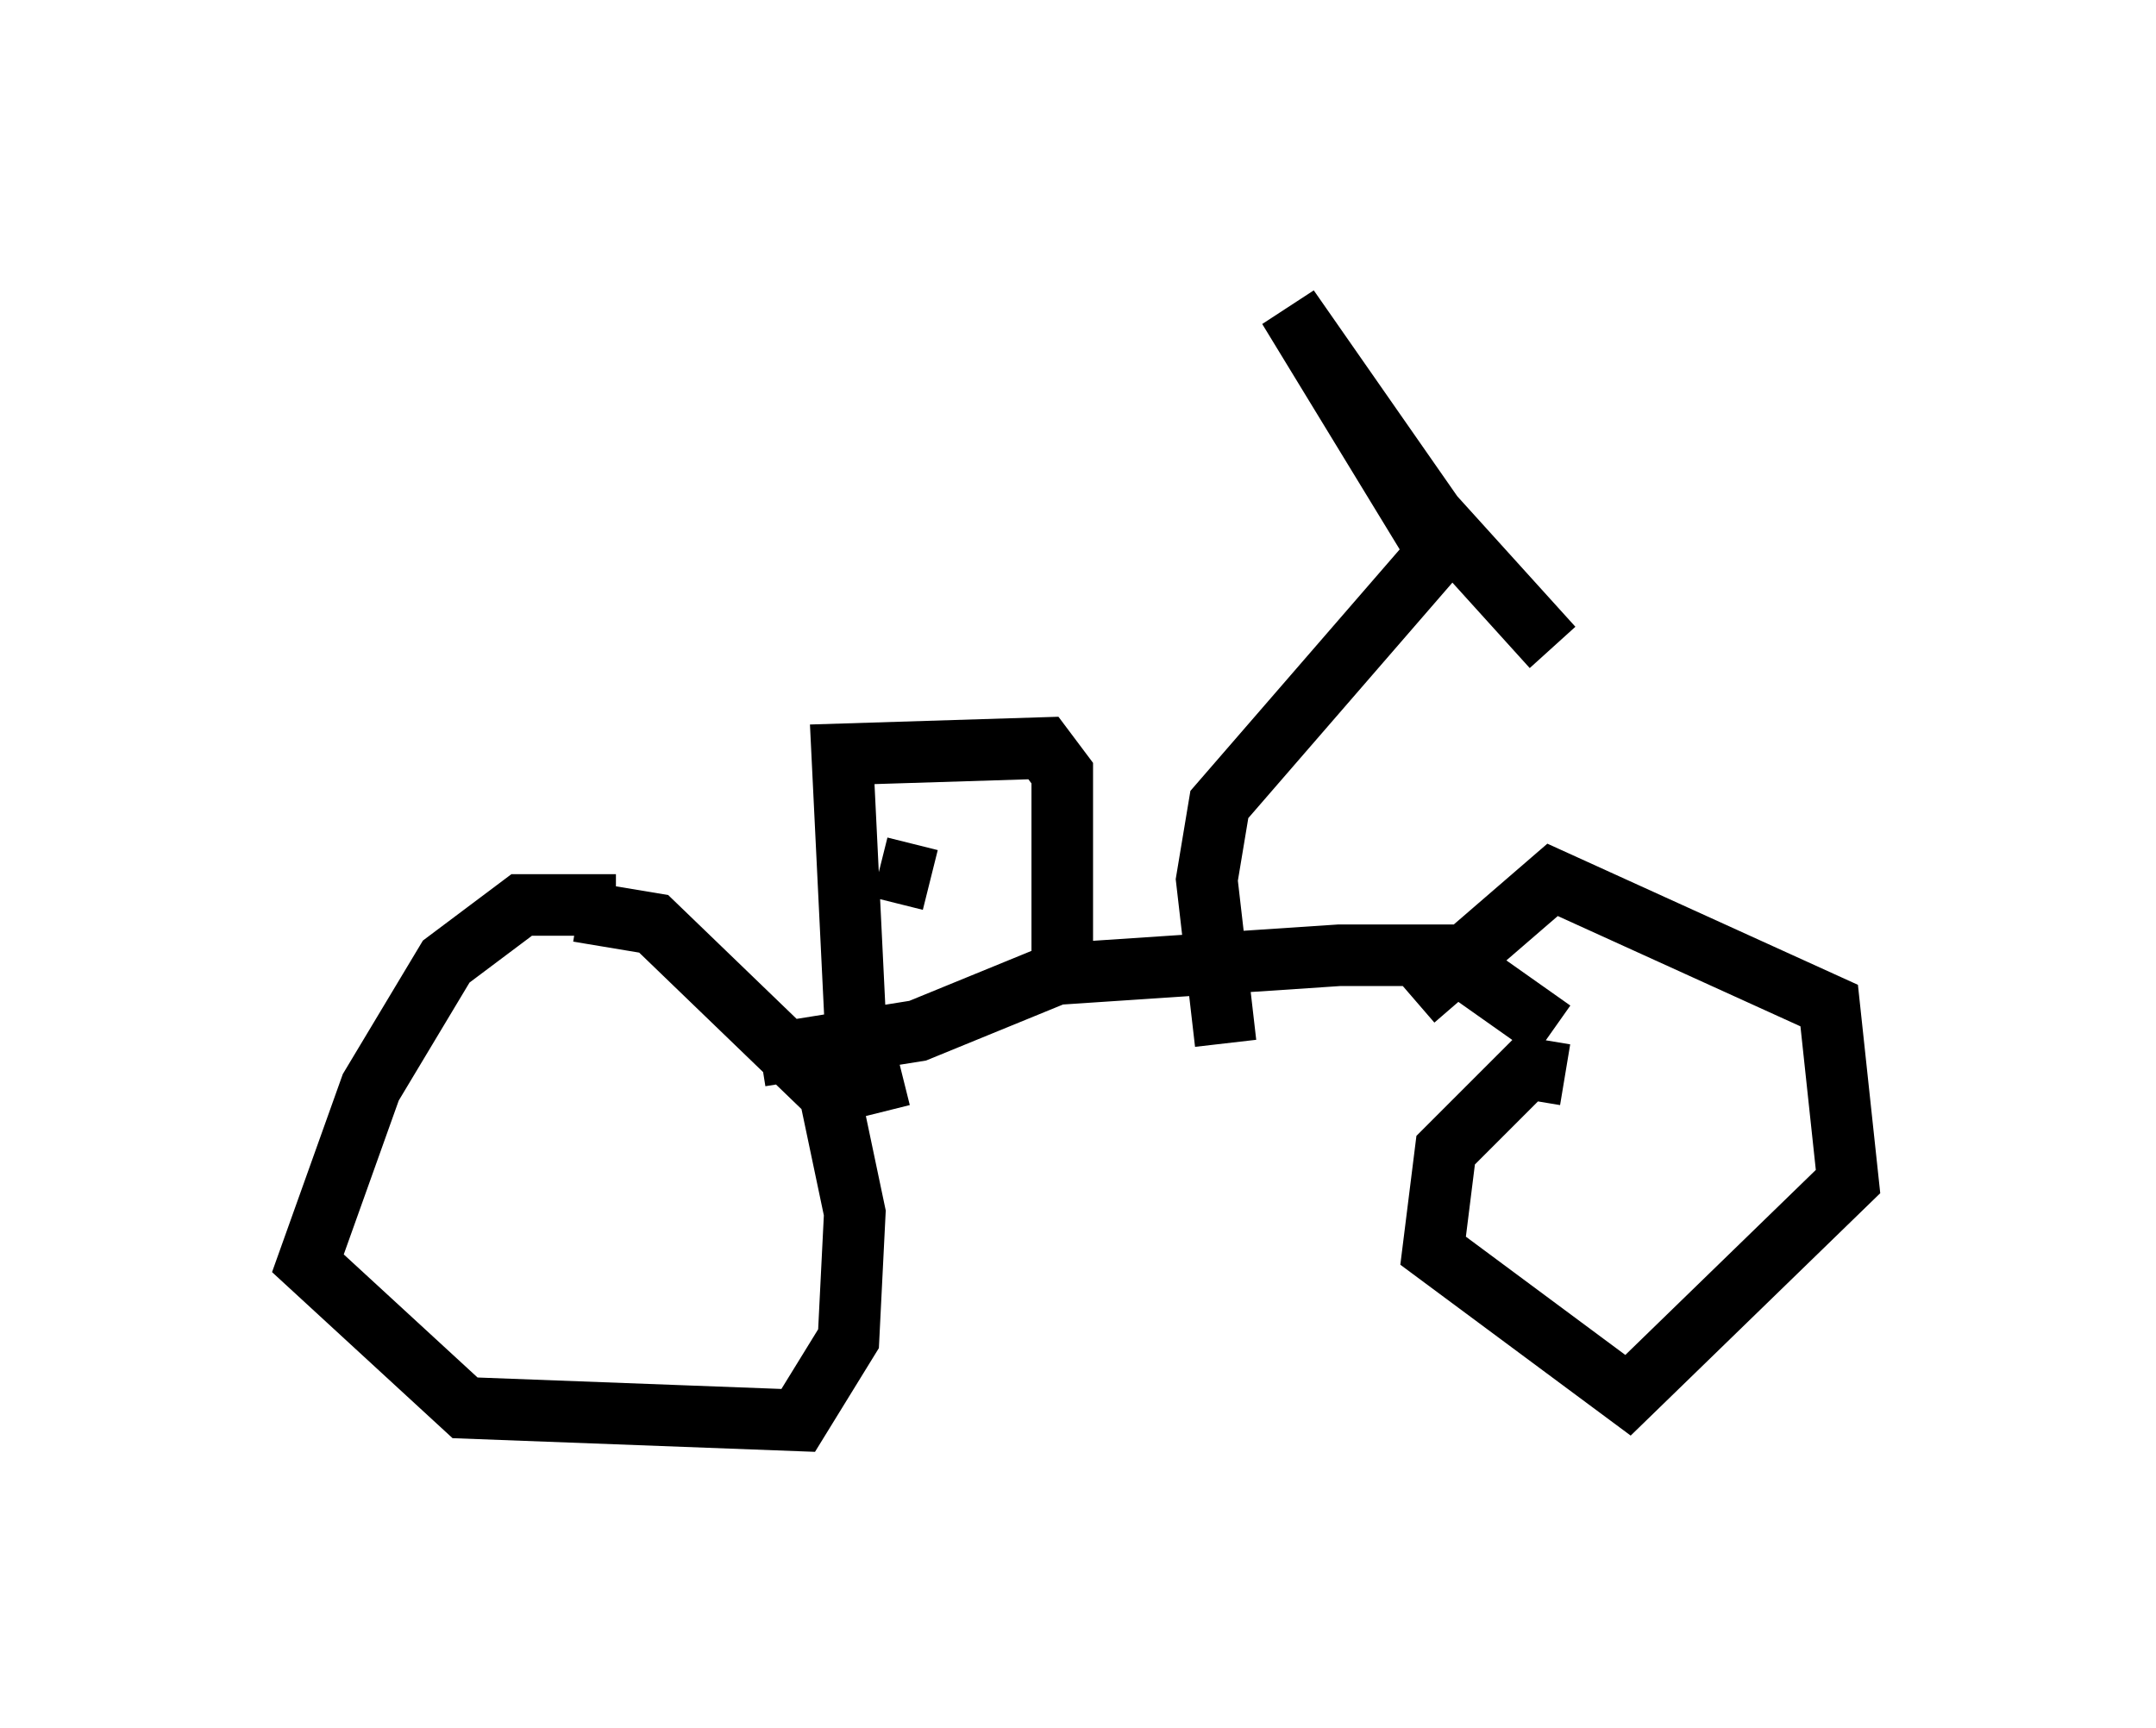 <?xml version="1.0" encoding="utf-8" ?>
<svg baseProfile="full" height="28.069" version="1.1" width="35.011" xmlns="http://www.w3.org/2000/svg" xmlns:ev="http://www.w3.org/2001/xml-events" xmlns:xlink="http://www.w3.org/1999/xlink"><defs /><rect fill="white" height="28.069" width="35.011" x="0" y="0" /><path d="M11.84, 15.515 m-1.838, -0.817 l-1.531, 0.0 -1.225, 0.919 l-1.225, 2.042 -1.021, 2.858 l2.552, 2.348 5.41, 0.204 l0.817, -1.327 0.102, -2.042 l-0.408, -1.94 -2.858, -2.756 l-1.225, -0.204 m2.96, 2.348 l2.552, -0.408 2.246, -0.919 l4.594, -0.306 1.735, 0.0 l1.735, 1.225 m0.204, 0.715 l-0.613, -0.102 -1.327, 1.327 l-0.204, 1.633 3.165, 2.348 l3.573, -3.471 -0.306, -2.858 l-4.492, -2.042 -2.246, 1.94 m-3.063, 0.715 l-0.306, -2.654 0.204, -1.225 l3.981, -4.594 m-0.306, 0.715 l-2.552, -4.185 2.348, 3.369 l1.94, 2.144 m-10.923, 7.554 l-0.408, -1.633 -0.204, -4.185 l3.267, -0.102 0.306, 0.408 l0.0, 3.471 m-2.96, -1.94 l0.817, 0.204 " fill="none" stroke="black" stroke-width="1" /></svg>
